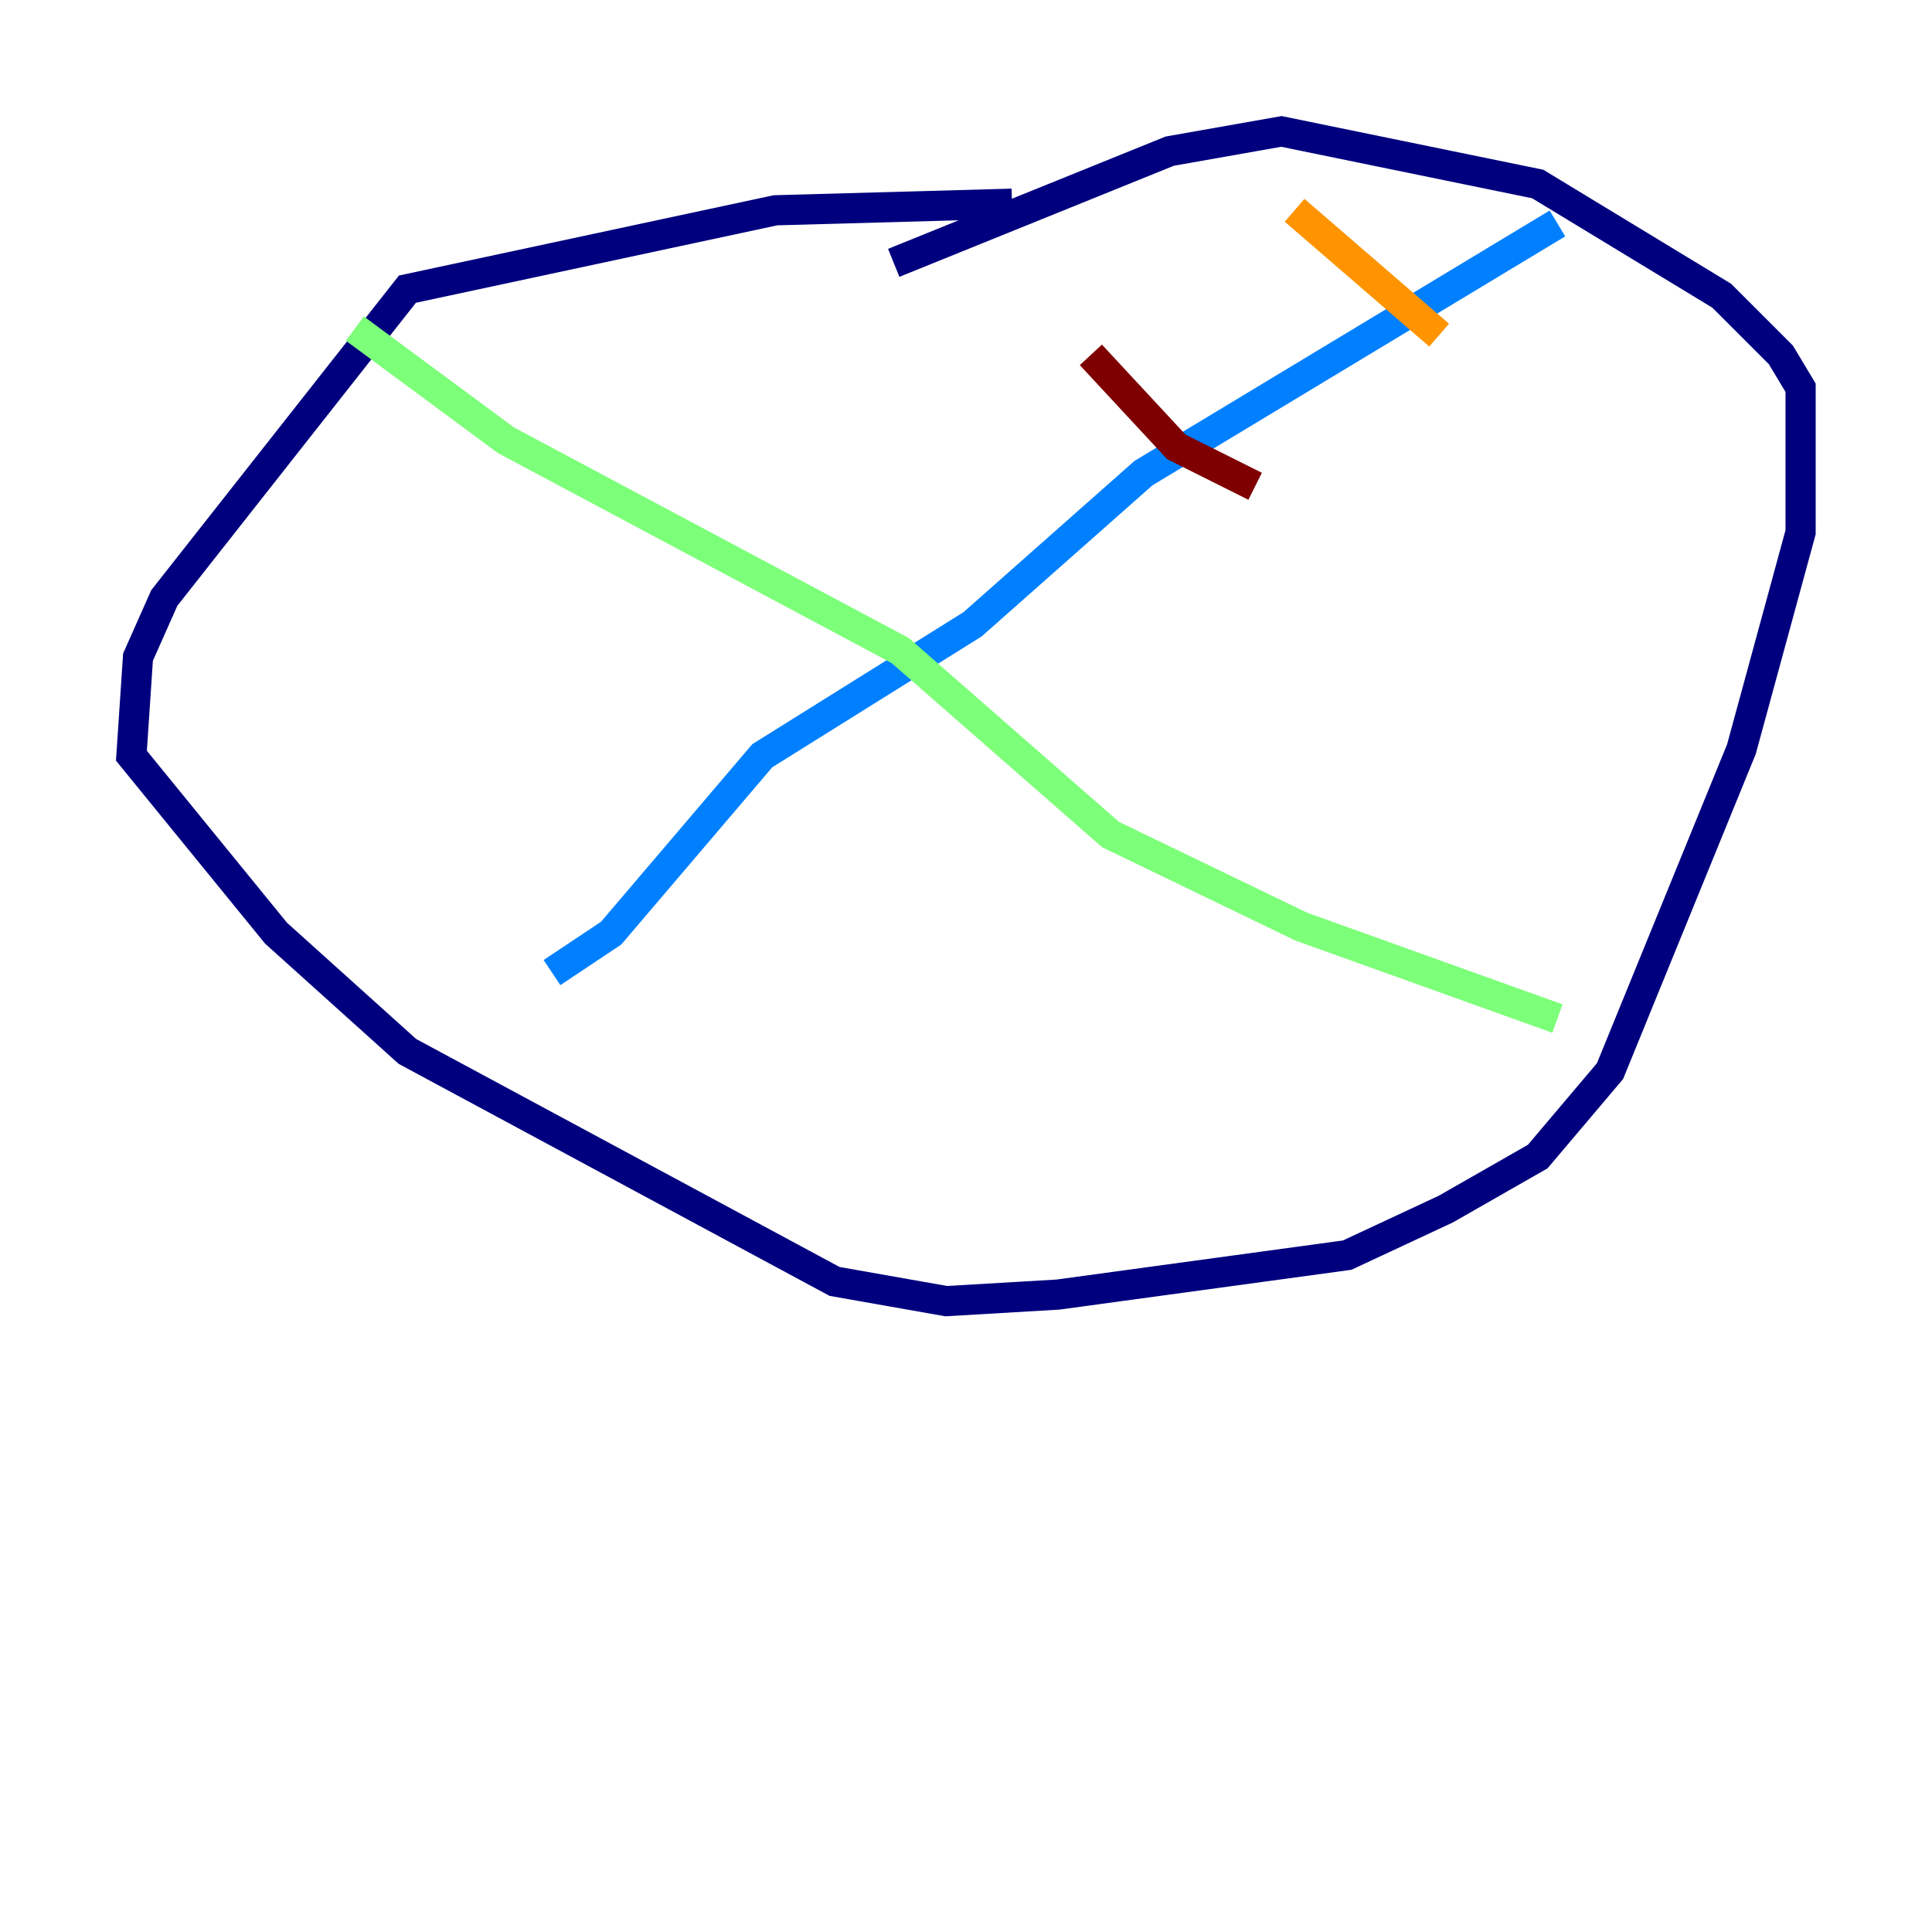 <?xml version="1.0" encoding="utf-8" ?>
<svg baseProfile="tiny" height="128" version="1.2" viewBox="0,0,128,128" width="128" xmlns="http://www.w3.org/2000/svg" xmlns:ev="http://www.w3.org/2001/xml-events" xmlns:xlink="http://www.w3.org/1999/xlink"><defs /><polyline fill="none" points="67.048,13.497 51.374,13.932 26.993,19.157 10.884,39.619 9.143,43.537 8.707,50.068 18.286,61.823 26.993,69.66 55.292,84.898 62.694,86.204 70.095,85.769 89.252,83.156 95.782,80.109 101.878,76.626 106.667,70.966 115.374,49.633 119.293,35.265 119.293,25.687 117.986,23.51 114.068,19.592 101.878,12.191 84.898,8.707 77.497,10.014 59.211,17.415" stroke="#00007f" stroke-width="2" /><polyline fill="none" points="103.184,14.803 75.755,31.347 64.435,41.361 50.503,50.068 40.49,61.823 36.571,64.435" stroke="#0080ff" stroke-width="2" /><polyline fill="none" points="23.51,21.769 33.524,29.17 59.646,43.102 73.578,55.292 86.204,61.388 103.184,67.483" stroke="#7cff79" stroke-width="2" /><polyline fill="none" points="85.769,13.932 95.347,22.204" stroke="#ff9400" stroke-width="2" /><polyline fill="none" points="72.272,23.51 77.932,29.605 83.156,32.218" stroke="#7f0000" stroke-width="2" /></svg>
